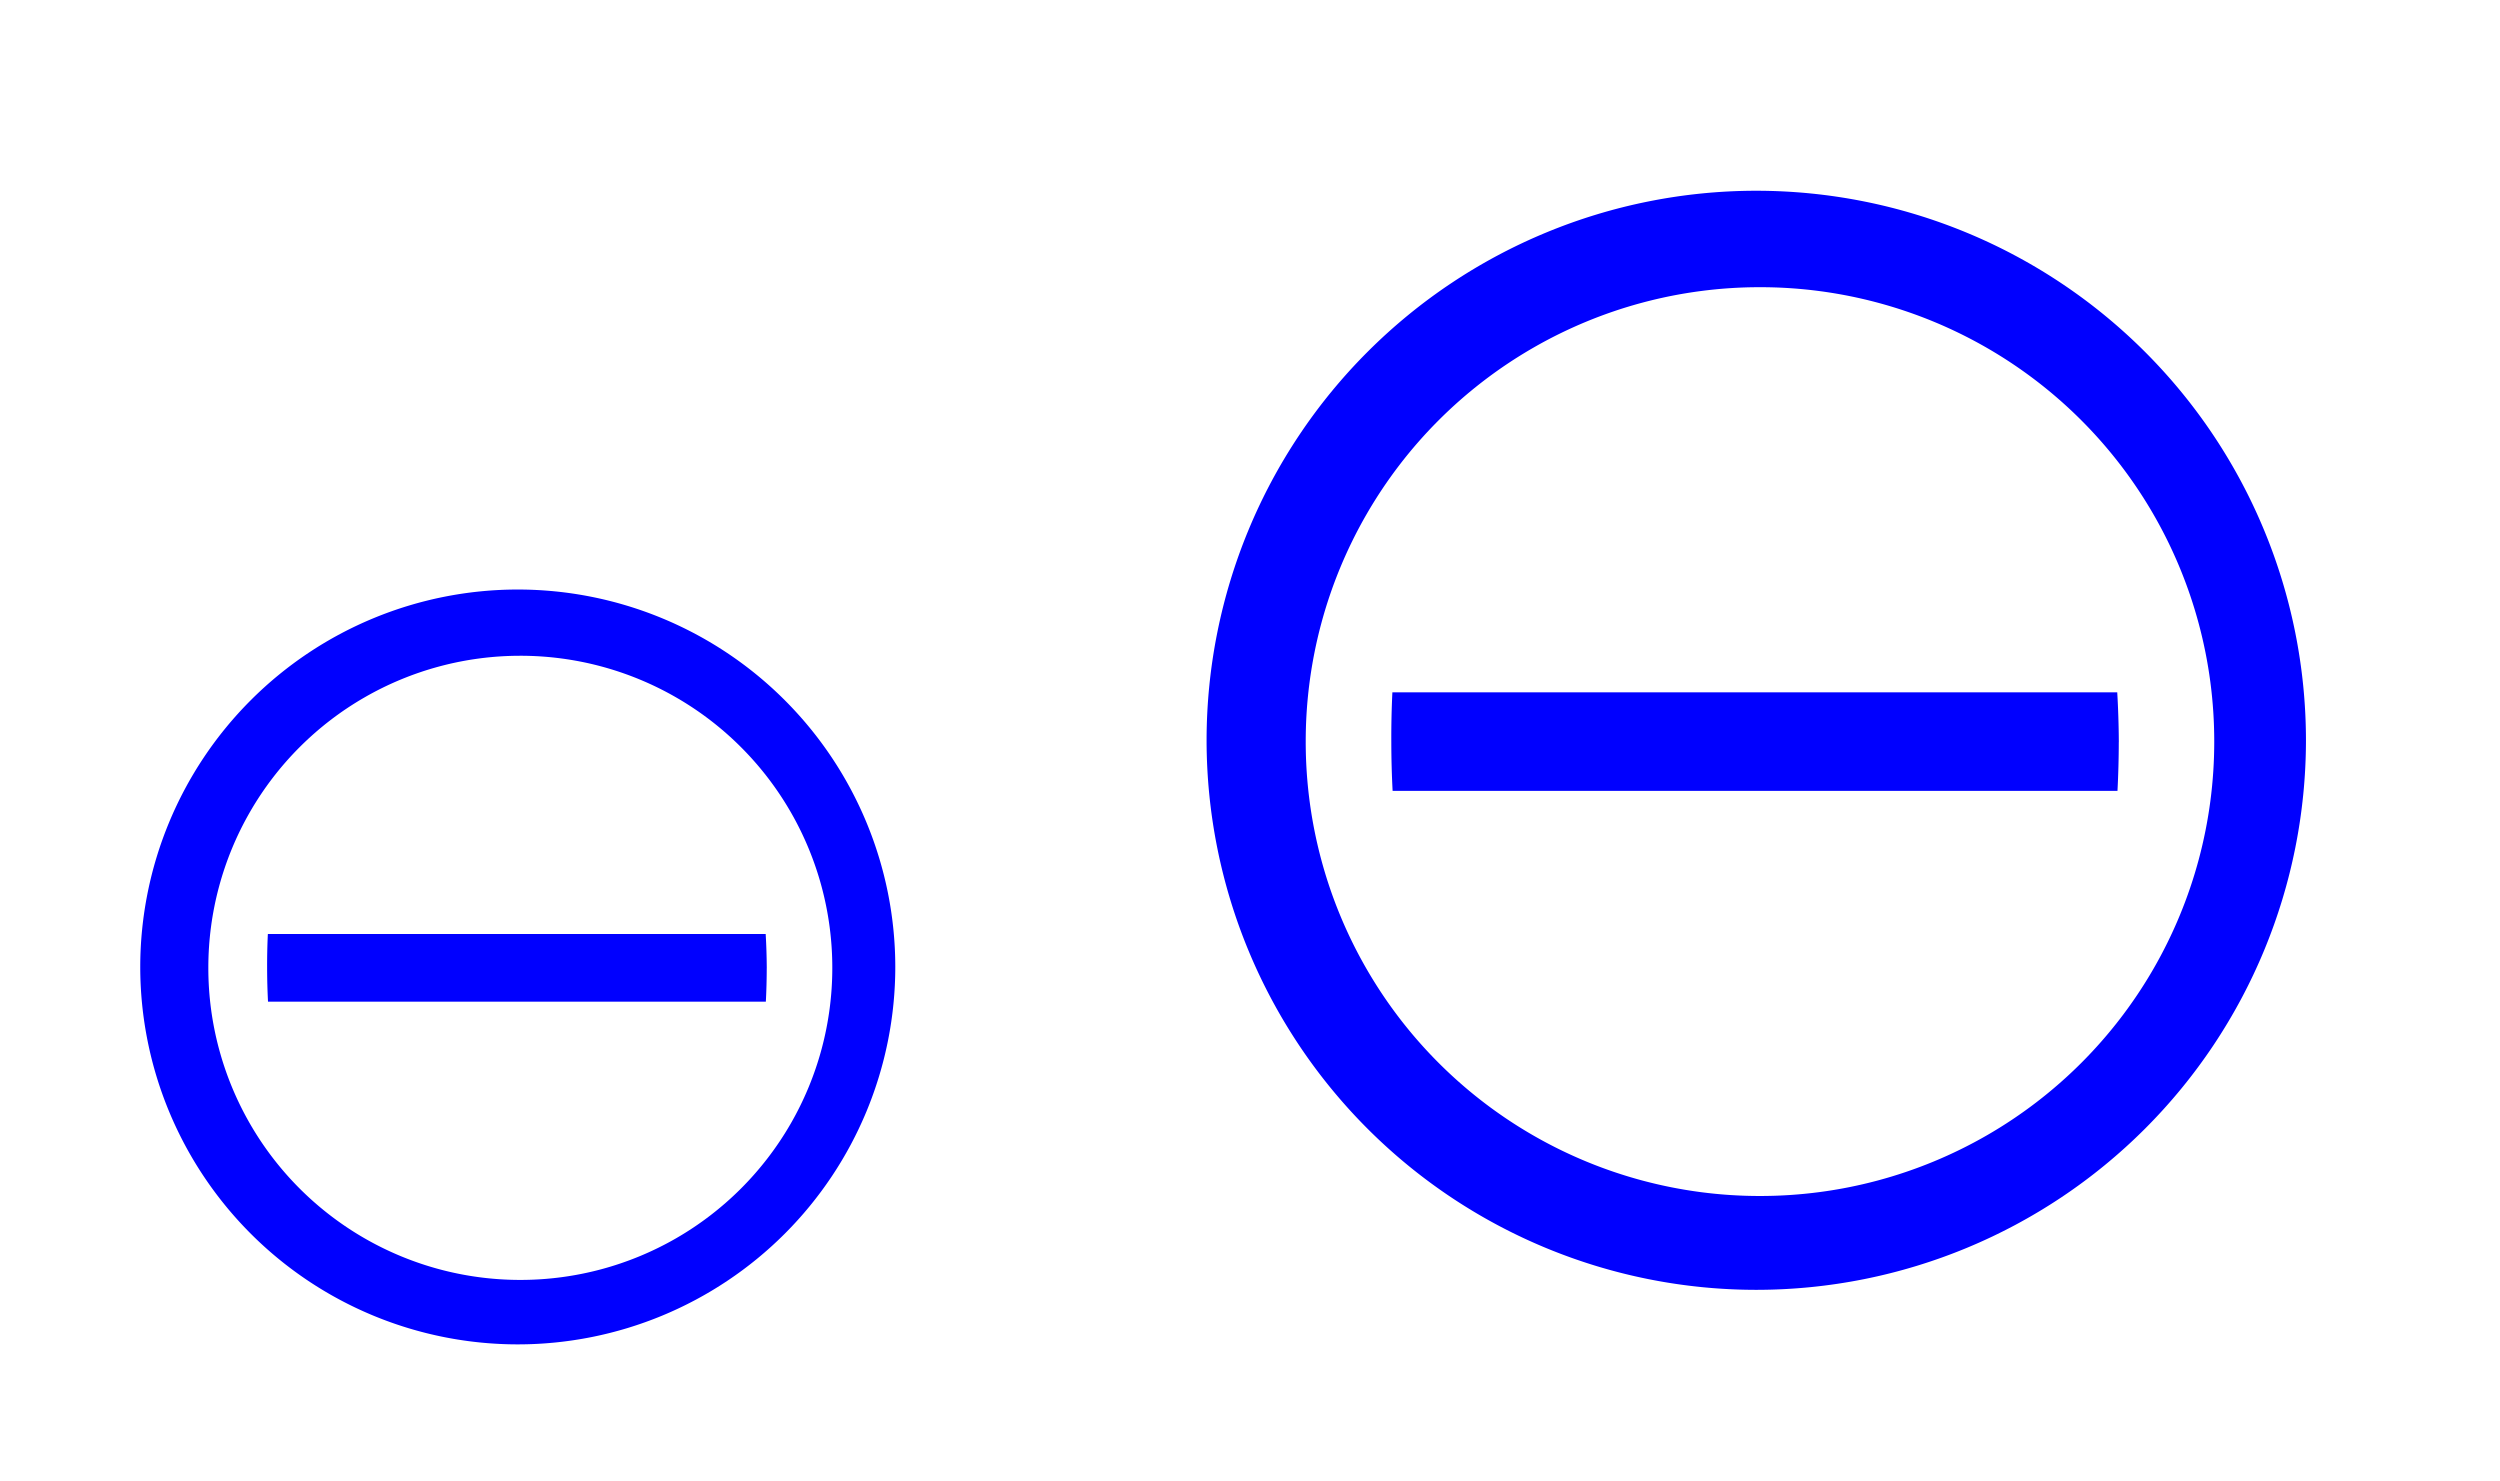<?xml version="1.0" encoding="UTF-8" standalone="no"?>
<!-- Created with Inkscape (http://www.inkscape.org/) -->

<svg
   xmlns:dc="http://purl.org/dc/elements/1.1/"
   xmlns:cc="http://creativecommons.org/ns#"
   xmlns:rdf="http://www.w3.org/1999/02/22-rdf-syntax-ns#"
   xmlns:svg="http://www.w3.org/2000/svg"
   xmlns="http://www.w3.org/2000/svg"
   xmlns:sodipodi="http://sodipodi.sourceforge.net/DTD/sodipodi-0.dtd"
   xmlns:inkscape="http://www.inkscape.org/namespaces/inkscape"
   width="54"
   height="32"
   viewBox="0 0 14.287 8.467"
   version="1.1"
   id="svg891"
   inkscape:version="0.92.4 (5da689c313, 2019-01-14)"
   sodipodi:docname="system.svg">
  <defs
     id="defs885" />
    <style
       type="text/css"
       id="current-color-scheme">
      .ColorScheme-Text {
        color:#00ff00;
      }
      .ColorScheme-Background {
        color:#ff0000;
      }
      .ColorScheme-Highlight {
        color:#0000ff;
      }
      .ColorScheme-ButtonHover {
        color:#ffff00;
      }
      .ColorScheme-ButtonFocus{
        color:#ff00ff;
      }
      .ColorScheme-NegativeText {
        color:#00ffff;
      }
  </style>
  <sodipodi:namedview
     id="base"
     pagecolor="#ffffff"
     bordercolor="#666666"
     borderopacity="1.0"
     inkscape:pageopacity="0.0"
     inkscape:pageshadow="2"
     inkscape:zoom="2.3935185"
     inkscape:cx="-64.183753"
     inkscape:cy="16"
     inkscape:document-units="mm"
     inkscape:current-layer="layer1"
     showgrid="false"
     units="px"
     inkscape:window-width="1366"
     inkscape:window-height="717"
     inkscape:window-x="0"
     inkscape:window-y="25"
     inkscape:window-maximized="1" />
  <g
     inkscape:label="Capa 1"
     inkscape:groupmode="layer"
     id="layer1"
     transform="translate(0,-288.533)">
    <g
       id="system-log-out"
       transform="matrix(0.265,0,0,0.265,-0.05,288.538)">
      <path
         id="path14"
         d="M 22,0 V 32 H 54 V 0 Z"
         style="opacity:1;fill:none"
         inkscape:connector-curvature="0" />
      <path
         id="path2"
         d="M 49.919,15.947 A 11.858,11.858 0 0 0 38.066,4.095 11.858,11.858 0 0 0 26.209,15.947 a 11.858,11.858 0 0 0 11.858,11.852 11.858,11.858 0 0 0 11.852,-11.858 z m -1.978,0.028 a 9.794,9.794 0 0 1 -9.8,9.8 9.794,9.794 0 0 1 -9.794,-9.8 9.794,9.794 0 0 1 9.794,-9.8 9.794,9.794 0 0 1 9.8,9.8 z m -2.058,0.006 a 7.85,12.75 0 0 0 -0.034,-1.069 H 30.216 a 7.85,12.75 0 0 0 -0.023,1.08 7.85,12.75 0 0 0 0.028,1.046 H 45.854 a 7.85,12.75 0 0 0 0.028,-1.046 z"
         style="fill:currentColor;stroke-width:0.568"
         class="ColorScheme-Highlight"
         inkscape:connector-curvature="0" />
    </g>
    <g
       transform="matrix(0.182,0,0,0.182,-3.969,291.157)"
       id="22-22-system-log-out">
      <path
         id="path14-6"
         d="M 22,0 V 32 H 54 V 0 Z"
         style="opacity:1;fill:none"
         inkscape:connector-curvature="0" />
      <path
         id="path2-7"
         d="M 49.919,15.947 A 11.858,11.858 0 0 0 38.066,4.095 11.858,11.858 0 0 0 26.209,15.947 a 11.858,11.858 0 0 0 11.858,11.852 11.858,11.858 0 0 0 11.852,-11.858 z m -1.978,0.028 a 9.794,9.794 0 0 1 -9.8,9.8 9.794,9.794 0 0 1 -9.794,-9.8 9.794,9.794 0 0 1 9.794,-9.8 9.794,9.794 0 0 1 9.8,9.8 z m -2.058,0.006 a 7.85,12.75 0 0 0 -0.034,-1.069 H 30.216 a 7.85,12.75 0 0 0 -0.023,1.08 7.85,12.75 0 0 0 0.028,1.046 H 45.854 a 7.85,12.75 0 0 0 0.028,-1.046 z"
         style="fill:currentColor;stroke-width:0.568"
         class="ColorScheme-Highlight"
         inkscape:connector-curvature="0" />
    </g>
    <g
       transform="matrix(0,-0.265,0.265,0,5.783,293.825)"
       id="system-shutdown">
      <path
         id="path14-3"
         d="M 22,0 V 32 H 54 V 0 Z"
         style="opacity:1;fill:none"
         inkscape:connector-curvature="0" />
      <path
         id="path2-5"
         d="M 49.919,15.947 A 11.858,11.858 0 0 0 38.066,4.095 11.858,11.858 0 0 0 26.209,15.947 a 11.858,11.858 0 0 0 11.858,11.852 11.858,11.858 0 0 0 11.852,-11.858 z m -1.978,0.028 a 9.794,9.794 0 0 1 -9.8,9.8 9.794,9.794 0 0 1 -9.794,-9.8 9.794,9.794 0 0 1 9.794,-9.8 9.794,9.794 0 0 1 9.8,9.8 z m -2.058,0.006 a 7.85,12.75 0 0 0 -0.034,-1.069 H 30.216 a 7.85,12.75 0 0 0 -0.023,1.08 7.85,12.75 0 0 0 0.028,1.046 H 45.854 a 7.85,12.75 0 0 0 0.028,-1.046 z"
         style="fill:currentColor;stroke-width:0.568"
         class="ColorScheme-Highlight"
         inkscape:connector-curvature="0" />
    </g>
    <g
       transform="matrix(0,-0.182,0.182,0,0.011,290.938)"
       id="22-22-system-shutdown">
      <path
         id="path14-6-2"
         d="M 22,0 V 32 H 54 V 0 Z"
         style="opacity:1;fill:none"
         inkscape:connector-curvature="0" />
      <path
         id="path2-7-9"
         d="M 49.919,15.947 A 11.858,11.858 0 0 0 38.066,4.095 11.858,11.858 0 0 0 26.209,15.947 a 11.858,11.858 0 0 0 11.858,11.852 11.858,11.858 0 0 0 11.852,-11.858 z m -1.978,0.028 a 9.794,9.794 0 0 1 -9.8,9.8 9.794,9.794 0 0 1 -9.794,-9.8 9.794,9.794 0 0 1 9.794,-9.8 9.794,9.794 0 0 1 9.8,9.8 z m -2.058,0.006 a 7.85,12.75 0 0 0 -0.034,-1.069 H 30.216 a 7.85,12.75 0 0 0 -0.023,1.08 7.85,12.75 0 0 0 0.028,1.046 H 45.854 a 7.85,12.75 0 0 0 0.028,-1.046 z"
         style="fill:currentColor;stroke-width:0.568"
         class="ColorScheme-Highlight"
         inkscape:connector-curvature="0" />
    </g>
    <g
       id="system-suspend-hibernate"
       transform="matrix(0.265,0,0,0.265,15.658,290.407)">
      <path
         id="path2-1"
         d="m -21.962,31.043 a 11.856,11.856 0 0 0 -11.85,11.85 11.856,11.856 0 0 0 11.85,11.85 11.856,11.856 0 0 0 11.85,-11.85 11.856,11.856 0 0 0 -11.85,-11.85 z m 0.028,1.978 a 9.793,9.793 0 0 1 9.798,9.798 9.793,9.793 0 0 1 -9.798,9.793 9.793,9.793 0 0 1 -9.798,-9.793 9.793,9.793 0 0 1 9.798,-9.798 z m -1.535,2.671 a 7.161,7.161 0 0 0 -6.559,7.116 7.161,7.161 0 0 0 6.559,7.133 z m 5.467,0.773 -0.483,2.882 -2.882,0.409 2.882,0.551 0.529,2.876 0.426,-2.876 2.882,-0.455 -2.882,-0.506 z"
         style="fill:currentColor;fill-opacity:1;stroke-width:0.568"
         class="ColorScheme-Highlight"
         inkscape:connector-curvature="0" />
      <path
         id="path14-3-7"
         d="m -37.947,58.919 h 32 v -32 h -32 z"
         style="opacity:1;fill:none"
         inkscape:connector-curvature="0" />
    </g>
    <g
       id="22-22-system-suspend-hibernate"
       transform="matrix(0.182,0,0,0.182,7.05,293.087)">
      <path
         id="path2-1-3"
         d="m -21.962,31.043 a 11.856,11.856 0 0 0 -11.85,11.85 11.856,11.856 0 0 0 11.85,11.85 11.856,11.856 0 0 0 11.85,-11.85 11.856,11.856 0 0 0 -11.85,-11.85 z m 0.028,1.978 a 9.793,9.793 0 0 1 9.798,9.798 9.793,9.793 0 0 1 -9.798,9.793 9.793,9.793 0 0 1 -9.798,-9.793 9.793,9.793 0 0 1 9.798,-9.798 z m -1.535,2.671 a 7.161,7.161 0 0 0 -6.559,7.116 7.161,7.161 0 0 0 6.559,7.133 z m 5.467,0.773 -0.483,2.882 -2.882,0.409 2.882,0.551 0.529,2.876 0.426,-2.876 2.882,-0.455 -2.882,-0.506 z"
         style="fill:currentColor;fill-opacity:1;stroke-width:0.568"
         class="ColorScheme-Highlight"
         inkscape:connector-curvature="0" />
      <path
         id="path14-3-7-6"
         d="m -37.947,58.919 h 32 v -32 h -32 z"
         style="opacity:1;fill:none"
         inkscape:connector-curvature="0" />
    </g>
    <g
       id="system-suspend"
       transform="matrix(0.265,0,0,0.265,40.998,271.94)">
      <path
         id="path2-0"
         d="m -62.335,66.519 a 11.856,11.856 0 0 0 -11.85,11.85 11.856,11.856 0 0 0 11.85,11.85 11.856,11.856 0 0 0 11.85,-11.85 11.856,11.856 0 0 0 -11.85,-11.85 z m 0.028,1.978 a 9.793,9.793 0 0 1 9.798,9.798 9.793,9.793 0 0 1 -9.798,9.793 9.793,9.793 0 0 1 -9.798,-9.793 9.793,9.793 0 0 1 9.798,-9.798 z m 0,2.023 a 7.877,7.877 0 0 0 -7.502,5.507 h 1.995 a 5.939,5.939 0 0 1 5.456,-3.586 5.939,5.939 0 0 1 5.445,3.581 h 2.114 a 7.877,7.877 0 0 0 -7.514,-5.502 z m -7.229,9.253 a 7.161,7.161 0 0 0 7.121,6.559 7.161,7.161 0 0 0 7.127,-6.559 h -14.243 z"
         style="fill:currentColor;fill-opacity:1;stroke-width:0.568"
         class="ColorScheme-Highlight"
         inkscape:connector-curvature="0" />
      <path
         id="path14-3-7-61"
         d="m -78.278,94.453 h 32 v -32 h -32 z"
         style="opacity:1;fill:none"
         inkscape:connector-curvature="0" />
    </g>
    <g
       id="22-22-system-suspend"
       transform="matrix(0.182,0,0,0.182,29.062,278.347)">
      <path
         id="path2-0-7"
         d="m -62.335,66.519 a 11.856,11.856 0 0 0 -11.85,11.85 11.856,11.856 0 0 0 11.85,11.85 11.856,11.856 0 0 0 11.85,-11.85 11.856,11.856 0 0 0 -11.85,-11.85 z m 0.028,1.978 a 9.793,9.793 0 0 1 9.798,9.798 9.793,9.793 0 0 1 -9.798,9.793 9.793,9.793 0 0 1 -9.798,-9.793 9.793,9.793 0 0 1 9.798,-9.798 z m 0,2.023 a 7.877,7.877 0 0 0 -7.502,5.507 h 1.995 a 5.939,5.939 0 0 1 5.456,-3.586 5.939,5.939 0 0 1 5.445,3.581 h 2.114 a 7.877,7.877 0 0 0 -7.514,-5.502 z m -7.229,9.253 a 7.161,7.161 0 0 0 7.121,6.559 7.161,7.161 0 0 0 7.127,-6.559 h -14.243 z"
         style="fill:currentColor;fill-opacity:1;stroke-width:0.568"
         class="ColorScheme-Highlight"
         inkscape:connector-curvature="0" />
      <path
         id="path14-3-7-61-9"
         d="m -78.278,94.453 h 32 v -32 h -32 z"
         style="opacity:1;fill:none"
         inkscape:connector-curvature="0" />
    </g>
    <g
       id="system-search"
       transform="matrix(0.265,0,0,0.265,33.586,280.35)">
      <path
         id="path2-2"
         d="M -31.897,2.171 A 12.769,12.769 0 0 0 -44.666,14.94 12.769,12.769 0 0 0 -31.897,27.705 12.769,12.769 0 0 0 -19.129,14.938 12.769,12.769 0 0 0 -31.897,2.169 Z m -0.037,1.9 A 10.976,10.976 0 0 1 -20.958,15.048 10.976,10.976 0 0 1 -31.934,26.024 10.976,10.976 0 0 1 -42.908,15.048 10.976,10.976 0 0 1 -31.934,4.073 Z m -2.178,2.257 a 6.35,6.35 0 0 0 -6.334,6.328 6.348,6.348 0 0 0 6.334,6.328 c 1.328,0 2.564,-0.416 3.585,-1.121 l 4.239,4.235 a 1.151,1.151 0 1 0 1.626,-1.626 l -4.239,-4.235 c 0.704,-1.021 1.121,-2.253 1.121,-3.581 a 6.348,6.348 0 0 0 -6.334,-6.328 z m 0,2.302 a 4.011,4.011 0 0 1 4.03,4.026 4.011,4.011 0 0 1 -4.03,4.028 4.013,4.013 0 0 1 -4.034,-4.028 c 0,-2.235 1.793,-4.026 4.034,-4.026 z"
         style="fill:currentColor;fill-opacity:1;stroke-width:2.03"
         class="ColorScheme-Highlight"
         inkscape:connector-curvature="0" />
      <path
         id="path14-2"
         d="m -48,-1 v 32 h 32 V -1 Z"
         style="opacity:1;fill:none"
         inkscape:connector-curvature="0" />
    </g>
    <g
       id="22-22-system-search"
       transform="matrix(0.265,0,0,0.265,25.618,289.841)">
      <path
         inkscape:connector-curvature="0"
         id="path1153"
         class="ColorScheme-Highlight"
         d="M -31.079,-23.348 A 5.938,5.938 0 0 0 -37,-17.432 a 5.936,5.936 0 0 0 5.921,5.916 c 1.241,0 2.398,-0.388 3.353,-1.047 l 3.964,3.958 a 1.076,1.076 0 1 0 1.522,-1.52 l -3.964,-3.958 c 0.659,-0.955 1.047,-2.108 1.047,-3.35 a 5.936,5.936 0 0 0 -5.921,-5.916 z m 0,2.152 a 3.751,3.751 0 0 1 3.77,3.764 3.751,3.751 0 0 1 -3.77,3.767 3.753,3.753 0 0 1 -3.77,-3.767 c 0,-2.09 1.674,-3.764 3.77,-3.764 z"
         style="fill:currentColor;fill-opacity:1;stroke-width:1.898" />
      <path
         id="path14-2-9"
         d="m -40.193,-26.389 v 22 h 22 v -22 z"
         style="opacity:1;fill:none;stroke-width:0.688"
         inkscape:connector-curvature="0" />
    </g>
    <g
       id="system-reboot"
       transform="matrix(0.265,0,0,0.265,35.633,297.195)">
      <path
         id="path2-22"
         d="m -41.888,3.207 a 11.856,11.856 0 0 0 -11.85,11.85 11.856,11.856 0 0 0 11.85,11.85 11.856,11.856 0 0 0 11.85,-11.85 11.856,11.856 0 0 0 -11.85,-11.85 z m 0.028,1.978 a 9.793,9.793 0 0 1 9.798,9.798 9.793,9.793 0 0 1 -9.798,9.793 9.793,9.793 0 0 1 -9.798,-9.793 9.793,9.793 0 0 1 9.798,-9.798 z m 0.358,2.069 a 7.877,7.877 0 0 0 -5.843,2.296 7.877,7.877 0 0 0 0,11.14 7.877,7.877 0 0 0 11.14,0 7.877,7.877 0 0 0 1.137,-9.679 l -1.381,1.375 a 5.939,5.939 0 0 1 -1.08,6.911 5.939,5.939 0 0 1 -8.4,0 5.939,5.939 0 0 1 0,-8.406 5.939,5.939 0 0 1 6.775,-1.142 l 1.392,-1.392 a 7.877,7.877 0 0 0 -3.74,-1.103 z"
         style="fill:currentColor;fill-opacity:1;stroke-width:0.568"
         class="ColorScheme-Highlight"
         inkscape:connector-curvature="0" />
      <path
         id="path14-9"
         d="m -58,-1 v 32 h 32 V -1 Z"
         style="opacity:1;fill:none"
         inkscape:connector-curvature="0" />
    </g>
    <g
       id="22-22-system-reboot"
       transform="matrix(0.182,0,0,0.182,25.094,299.781)">
      <path
         id="path2-22-1"
         d="m -41.888,3.207 a 11.856,11.856 0 0 0 -11.85,11.85 11.856,11.856 0 0 0 11.85,11.85 11.856,11.856 0 0 0 11.85,-11.85 11.856,11.856 0 0 0 -11.85,-11.85 z m 0.028,1.978 a 9.793,9.793 0 0 1 9.798,9.798 9.793,9.793 0 0 1 -9.798,9.793 9.793,9.793 0 0 1 -9.798,-9.793 9.793,9.793 0 0 1 9.798,-9.798 z m 0.358,2.069 a 7.877,7.877 0 0 0 -5.843,2.296 7.877,7.877 0 0 0 0,11.14 7.877,7.877 0 0 0 11.14,0 7.877,7.877 0 0 0 1.137,-9.679 l -1.381,1.375 a 5.939,5.939 0 0 1 -1.08,6.911 5.939,5.939 0 0 1 -8.4,0 5.939,5.939 0 0 1 0,-8.406 5.939,5.939 0 0 1 6.775,-1.142 l 1.392,-1.392 a 7.877,7.877 0 0 0 -3.74,-1.103 z"
         style="fill:currentColor;fill-opacity:1;stroke-width:0.568"
         class="ColorScheme-Highlight"
         inkscape:connector-curvature="0" />
      <path
         id="path14-9-2"
         d="m -58,-1 v 32 h 32 V -1 Z"
         style="opacity:1;fill:none"
         inkscape:connector-curvature="0" />
    </g>
    <g
       transform="matrix(0.265,0,0,0.265,21.128,271.335)"
       id="system-lock-screen">
      <path
         id="path14-67"
         d="m -58,-1 v 32 h 32 V -1 Z"
         style="opacity:1;fill:none"
         inkscape:connector-curvature="0" />
      <path
         id="path2-3"
         d="m -41.946,3.109 a 11.754,11.797 0 0 0 -11.743,11.58 11.754,11.797 0 0 0 0,0.217 11.754,11.797 0 0 0 11.743,11.797 11.754,11.797 0 0 0 11.754,-11.797 11.754,11.797 0 0 0 -0.011,-0.217 11.754,11.797 0 0 0 -11.743,-11.58 z m 0.054,2.509 a 9.223,9.223 0 0 1 9.201,9.071 h -18.391 a 9.223,9.223 0 0 1 9.19,-9.071 z"
         style="fill:currentColor;fill-opacity:1;stroke-width:1.086"
         class="ColorScheme-Highlight"
         inkscape:connector-curvature="0" />
    </g>
    <g
       transform="matrix(0.182,0,0,0.182,10.512,273.369)"
       id="22-22-system-lock-screen">
      <path
         id="path14-35"
         d="m -58,-1 v 32 h 32 V -1 Z"
         style="opacity:1;fill:none"
         inkscape:connector-curvature="0" />
      <path
         id="path2-3-6"
         d="m -41.946,3.109 a 11.754,11.797 0 0 0 -11.743,11.58 11.754,11.797 0 0 0 0,0.217 11.754,11.797 0 0 0 11.743,11.797 11.754,11.797 0 0 0 11.754,-11.797 11.754,11.797 0 0 0 -0.011,-0.217 11.754,11.797 0 0 0 -11.743,-11.58 z m 0.054,2.509 a 9.223,9.223 0 0 1 9.201,9.071 h -18.391 a 9.223,9.223 0 0 1 9.19,-9.071 z"
         style="fill:currentColor;fill-opacity:1;stroke-width:1.086"
         class="ColorScheme-Highlight"
         inkscape:connector-curvature="0" />
    </g>
    <g
       id="system-switch-user"
       transform="matrix(0.265,0,0,0.265,36.21,262.893)">
      <path
         id="path2-27"
         d="m -41.971,35.06 a 11.856,11.856 0 0 0 -11.85,11.85 11.856,11.856 0 0 0 11.85,11.85 11.856,11.856 0 0 0 11.85,-11.85 11.856,11.856 0 0 0 -11.85,-11.85 z m 0.028,1.978 a 9.793,9.793 0 0 1 9.798,9.798 9.793,9.793 0 0 1 -9.798,9.793 9.793,9.793 0 0 1 -9.798,-9.793 9.793,9.793 0 0 1 9.798,-9.798 z m -0.148,2.006 a 7.877,7.877 0 0 0 -3.501,0.887 l 1.409,1.409 a 5.939,5.939 0 0 1 6.394,1.324 5.939,5.939 0 0 1 1.307,6.383 l 1.5,1.495 a 7.877,7.877 0 0 0 -1.421,-9.202 7.877,7.877 0 0 0 -5.683,-2.296 z m -6.809,4.143 a 7.877,7.877 0 0 0 1.364,9.298 7.877,7.877 0 0 0 9.298,1.364 l -1.489,-1.489 a 5.939,5.939 0 0 1 -6.468,-1.29 5.939,5.939 0 0 1 -1.284,-6.468 l -1.421,-1.421 z"
         style="fill:currentColor;stroke-width:0.568"
         class="ColorScheme-Highlight"
         inkscape:connector-curvature="0" />
      <path
         id="path14-3-9"
         d="m -57.917,62.976 h 32 v -32 h -32 z"
         style="opacity:1;fill:none"
         inkscape:connector-curvature="0" />
    </g>
    <g
       id="22-22-system-switch-user"
       transform="matrix(0.182,0,0,0.182,25.071,267.042)">
      <path
         id="path2-9"
         d="m -41.971,35.06 a 11.856,11.856 0 0 0 -11.85,11.85 11.856,11.856 0 0 0 11.85,11.85 11.856,11.856 0 0 0 11.85,-11.85 11.856,11.856 0 0 0 -11.85,-11.85 z m 0.028,1.978 a 9.793,9.793 0 0 1 9.798,9.798 9.793,9.793 0 0 1 -9.798,9.793 9.793,9.793 0 0 1 -9.798,-9.793 9.793,9.793 0 0 1 9.798,-9.798 z m -0.148,2.006 a 7.877,7.877 0 0 0 -3.501,0.887 l 1.409,1.409 a 5.939,5.939 0 0 1 6.394,1.324 5.939,5.939 0 0 1 1.307,6.383 l 1.5,1.495 a 7.877,7.877 0 0 0 -1.421,-9.202 7.877,7.877 0 0 0 -5.683,-2.296 z m -6.809,4.143 a 7.877,7.877 0 0 0 1.364,9.298 7.877,7.877 0 0 0 9.298,1.364 l -1.489,-1.489 a 5.939,5.939 0 0 1 -6.468,-1.29 5.939,5.939 0 0 1 -1.284,-6.468 l -1.421,-1.421 z"
         style="fill:currentColor;stroke-width:0.568"
         class="ColorScheme-Highlight"
         inkscape:connector-curvature="0" />
      <path
         id="path14-3-9-3"
         d="m -57.917,62.976 h 32 v -32 h -32 z"
         style="opacity:1;fill:none"
         inkscape:connector-curvature="0" />
    </g>
    <g
       transform="matrix(0.265,0,0,0.265,-46.541,264.509)"
       id="system-save-session">
      <path
         id="path44"
         d="m 134,27 v 32 h 32 V 27 Z"
         style="opacity:1;fill:none"
         inkscape:connector-curvature="0" />
      <path
         id="path2-6"
         d="m 142.457,32.001 c -0.83,0 -1.9,0.64 -2,1.43 l -1.98,15.74 -0.02,0.01 h 23 l -0.02,-0.01 -1.98,-15.74 c -0.1,-0.79 -1.17,-1.43 -2,-1.43 z m 4,2.1 h 7 v 6 h 3.11 l -6.61,7 -6.61,-7 h 3.11 z m 15,15.9 h -23 c 0.46,4.05 0.23,3.98 1.15,3.98 7.32,0 20.32,0.05 20.65,0 0.85,0 0.73,-0.6 1.2,-3.98 z"
         style="fill:currentColor"
         class="ColorScheme-Highlight"
         inkscape:connector-curvature="0" />
    </g>
    <g
       transform="matrix(0.265,0,0,0.265,-39.133,270.859)"
       id="22-22-system-save-session">
      <path
         id="path39"
         d="m 112,37 v 22 h 22 V 37 Z"
         style="opacity:1;fill:none"
         inkscape:connector-curvature="0" />
      <path
         id="path2-6-0"
         d="m 117.956,40.642 c -0.559,0 -1.28,0.431 -1.348,0.964 l -1.334,10.605 -0.013,0.007 h 15.497 l -0.013,-0.007 -1.334,-10.605 c -0.067,-0.532 -0.788,-0.964 -1.348,-0.964 z m 2.695,1.415 h 4.716 v 4.043 h 2.095 l -4.454,4.716 -4.454,-4.716 h 2.095 z m 10.107,10.713 h -15.497 c 0.31,2.729 0.155,2.682 0.775,2.682 4.932,0 13.691,0.034 13.914,0 0.573,0 0.492,-0.404 0.809,-2.682 z"
         style="fill:currentColor;stroke-width:0.674"
         class="ColorScheme-Highlight"
         inkscape:connector-curvature="0" />
    </g>
    <g
       transform="matrix(0.265,0,0,0.265,0.004,278.803)"
       id="system-users">
      <path
         id="path14-3-6"
         d="m -37.917,62.976 h 32 v -32 h -32 z"
         style="opacity:1;fill:none"
         inkscape:connector-curvature="0" />
      <path
         inkscape:transform-center-y="7.0525662"
         inkscape:transform-center-x="8.0320898"
         id="path4"
         d="m -21.898,34.383 a 12.353,12.353 0 0 0 -12.353,12.373 12.353,12.353 0 0 0 12.373,12.333 12.353,12.353 0 0 0 12.333,-12.353 12.353,12.353 0 0 0 -12.353,-12.353 z m -0.02,1.846 A 10.605,10.605 0 0 1 -11.313,46.834 10.605,10.605 0 0 1 -21.918,57.459 10.605,10.605 0 0 1 -32.543,46.854 10.605,10.605 0 0 1 -21.938,36.209 Z m 1.709,1.984 c -1.826,0 -3.299,1.414 -3.299,3.142 0,0.628 0.059,1.375 0.432,3.103 0.118,0.334 0.609,0.903 1.119,1.434 l -0.039,0.373 c -0.255,0.196 -0.589,0.393 -0.923,0.55 a 5.42,5.42 0 0 1 -1.434,-0.786 V 45.695 c 0.236,-0.334 0.471,-0.648 0.53,-0.825 0.255,-1.218 0.255,-1.669 0.275,-2.121 0,-1.178 -0.923,-2.101 -2.082,-2.101 -1.139,0 -2.082,0.943 -2.082,2.101 0,0.432 0.039,0.943 0.275,2.121 0.059,0.177 0.295,0.452 0.53,0.746 v 0.412 c -1.021,0.844 -3.79,1.218 -3.79,2.101 l -0.314,2.612 c 0,0.746 1.807,1.375 4.203,1.532 0.393,0.982 3.201,1.709 6.618,1.709 3.673,0 6.658,-0.864 6.658,-1.944 l -0.432,-3.221 c 0,-0.923 -3.221,-1.493 -4.458,-2.573 l -0.02,-0.255 c 0.471,-0.589 0.982,-1.198 1.1,-1.552 0.412,-1.768 0.412,-2.455 0.432,-3.123 0,-1.709 -1.473,-3.103 -3.28,-3.103 z"
         style="fill:currentColor;fill-opacity:1;stroke-width:1.964"
         class="ColorScheme-Highlight"
         inkscape:connector-curvature="0" />
    </g>
    <g
       transform="matrix(0.265,0,0,0.265,-23.258,286.205)"
       id="22-22-system-users">
      <path
         id="path89"
         d="M 54,37 V 59 H 76 V 37 Z"
         style="opacity:1;fill:none"
         inkscape:connector-curvature="0" />
      <path
         inkscape:connector-curvature="0"
         id="path4-2"
         class="ColorScheme-Highlight"
         d="m 67.268,39.928 c -1.875,0 -3.388,1.452 -3.388,3.227 0,0.645 0.061,1.412 0.444,3.186 0.121,0.343 0.625,0.928 1.149,1.472 l -0.04,0.383 c -0.262,0.202 -0.605,0.403 -0.948,0.565 a 5.566,5.566 0 0 1 -1.472,-0.807 v -0.343 c 0.242,-0.343 0.484,-0.665 0.544,-0.847 0.262,-1.25 0.262,-1.714 0.282,-2.178 0,-1.21 -0.948,-2.158 -2.138,-2.158 -1.17,0 -2.138,0.968 -2.138,2.158 0,0.444 0.04,0.968 0.282,2.178 0.06,0.181 0.302,0.464 0.544,0.766 v 0.423 c -1.049,0.867 -3.892,1.25 -3.892,2.158 l -0.323,2.682 c 0,0.766 1.855,1.412 4.315,1.573 0.403,1.008 3.287,1.754 6.796,1.754 3.771,0 6.836,-0.887 6.836,-1.996 l -0.444,-3.307 c 0,-0.948 -3.307,-1.533 -4.578,-2.642 l -0.02,-0.262 c 0.484,-0.605 1.008,-1.23 1.129,-1.593 0.423,-1.815 0.423,-2.521 0.444,-3.206 0,-1.754 -1.512,-3.186 -3.368,-3.186 z"
         style="fill:currentColor;fill-opacity:1;stroke-width:2.017" />
    </g>
  </g>
</svg>
